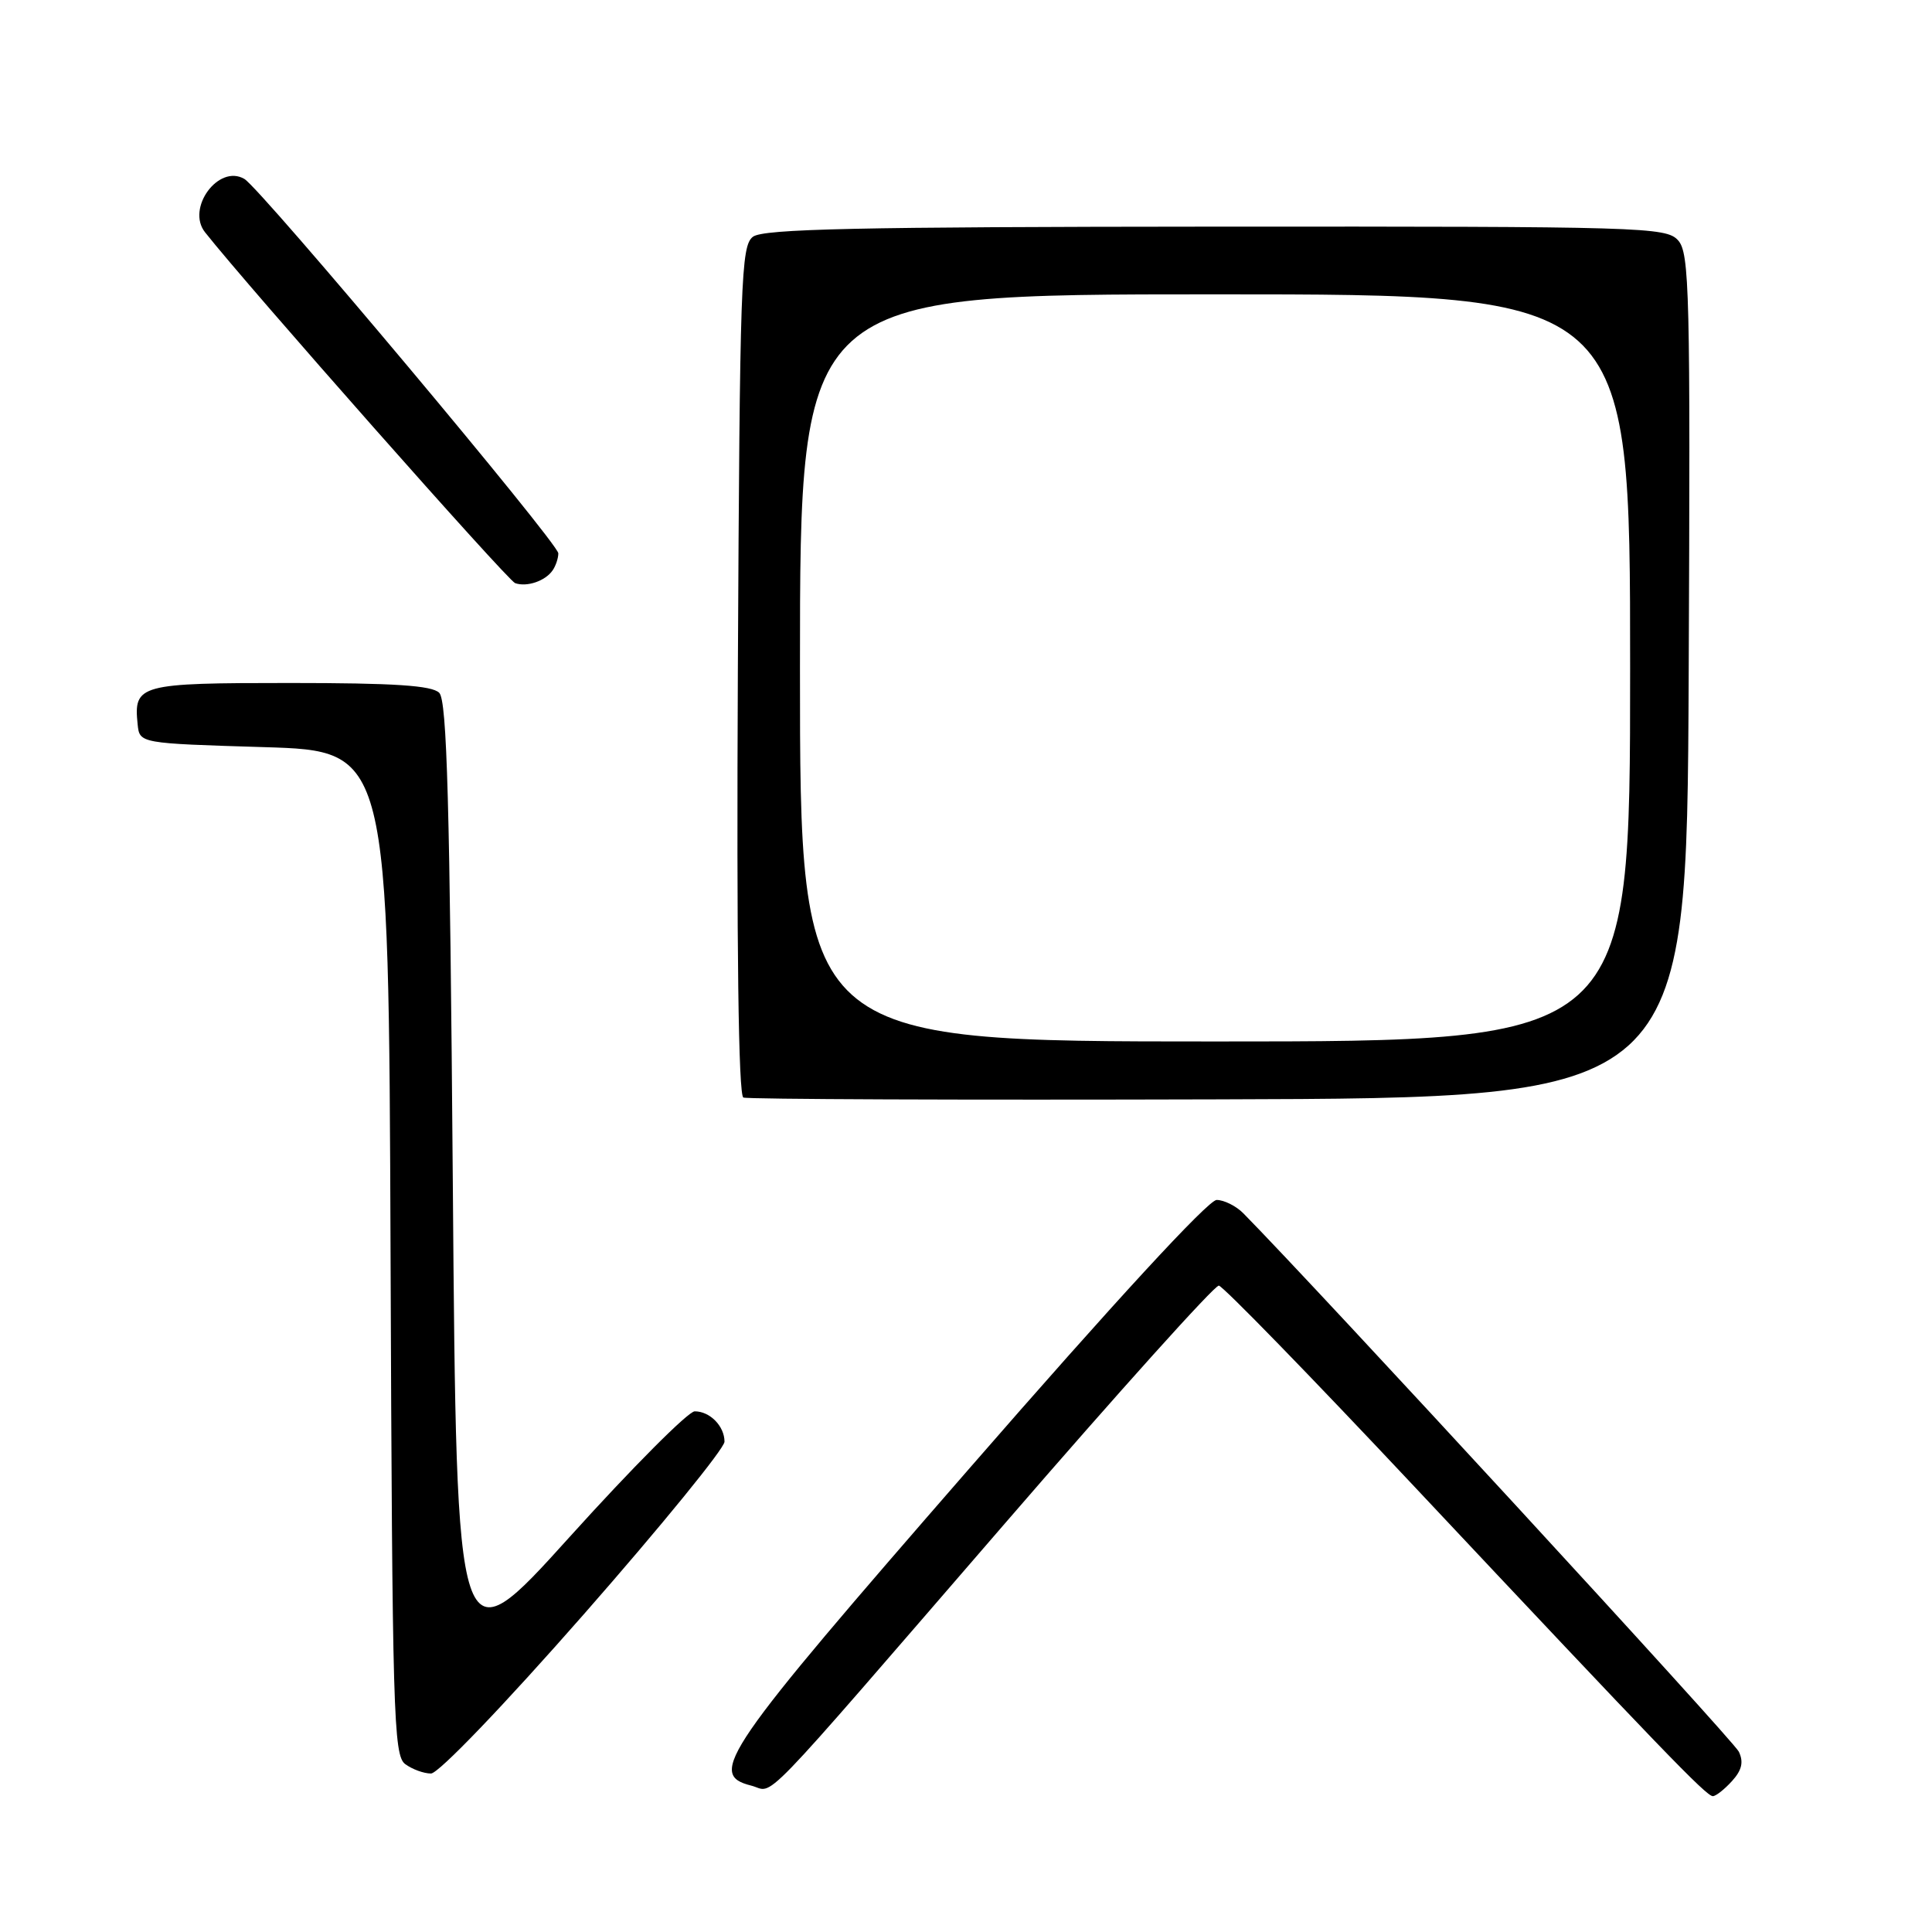 <?xml version="1.0" encoding="UTF-8" standalone="no"?>
<!DOCTYPE svg PUBLIC "-//W3C//DTD SVG 1.1//EN" "http://www.w3.org/Graphics/SVG/1.1/DTD/svg11.dtd" >
<svg xmlns="http://www.w3.org/2000/svg" xmlns:xlink="http://www.w3.org/1999/xlink" version="1.1" viewBox="0 0 256 256">
 <g >
 <path fill="currentColor"
d=" M 229.50 236.00 C 230.81 234.56 231.06 233.47 230.40 232.10 C 229.72 230.65 174.46 170.62 164.75 160.77 C 163.79 159.80 162.19 159.00 161.21 159.00 C 160.10 159.00 147.61 172.56 128.46 194.56 C 95.77 232.10 93.69 235.13 99.53 236.60 C 102.76 237.41 99.46 240.82 133.15 201.87 C 148.19 184.47 160.95 170.29 161.50 170.35 C 162.05 170.41 173.71 182.39 187.41 196.98 C 220.25 231.94 226.09 238.00 226.96 238.00 C 227.36 238.00 228.50 237.10 229.50 236.00 Z  M 77.42 213.83 C 87.64 202.18 96.00 191.92 96.00 191.03 C 96.00 188.97 94.06 187.00 92.05 187.01 C 91.20 187.01 83.75 194.49 75.50 203.63 C 60.50 220.25 60.50 220.25 60.00 156.67 C 59.60 106.37 59.23 92.83 58.20 91.80 C 57.23 90.83 52.25 90.50 38.41 90.50 C 18.39 90.50 17.69 90.69 18.24 96.00 C 18.50 98.50 18.50 98.50 35.00 99.00 C 51.50 99.50 51.50 99.50 51.75 166.00 C 51.98 227.11 52.14 232.60 53.69 233.75 C 54.62 234.44 56.16 235.00 57.11 235.00 C 58.10 235.00 66.71 226.03 77.42 213.83 Z  M 223.76 89.59 C 223.99 38.63 223.87 33.51 222.35 31.84 C 220.77 30.09 217.69 30.00 161.10 30.03 C 113.54 30.06 101.15 30.33 99.77 31.37 C 98.18 32.58 98.03 37.03 97.77 88.84 C 97.59 125.59 97.85 145.15 98.50 145.43 C 99.05 145.66 127.40 145.77 161.50 145.67 C 223.50 145.50 223.50 145.50 223.76 89.59 Z  M 73.23 75.57 C 73.64 74.98 73.98 73.97 73.98 73.32 C 74.00 72.01 34.56 24.98 32.38 23.71 C 28.97 21.71 24.64 27.59 27.17 30.78 C 32.88 38.02 67.27 76.93 68.26 77.27 C 69.82 77.82 72.27 76.98 73.23 75.57 Z  M 106.00 88.50 C 106.00 39.00 106.00 39.00 161.00 39.00 C 216.00 39.00 216.00 39.00 216.00 88.50 C 216.00 138.00 216.00 138.00 161.00 138.00 C 106.00 138.00 106.00 138.00 106.00 88.50 Z "/>
</g>
</svg>